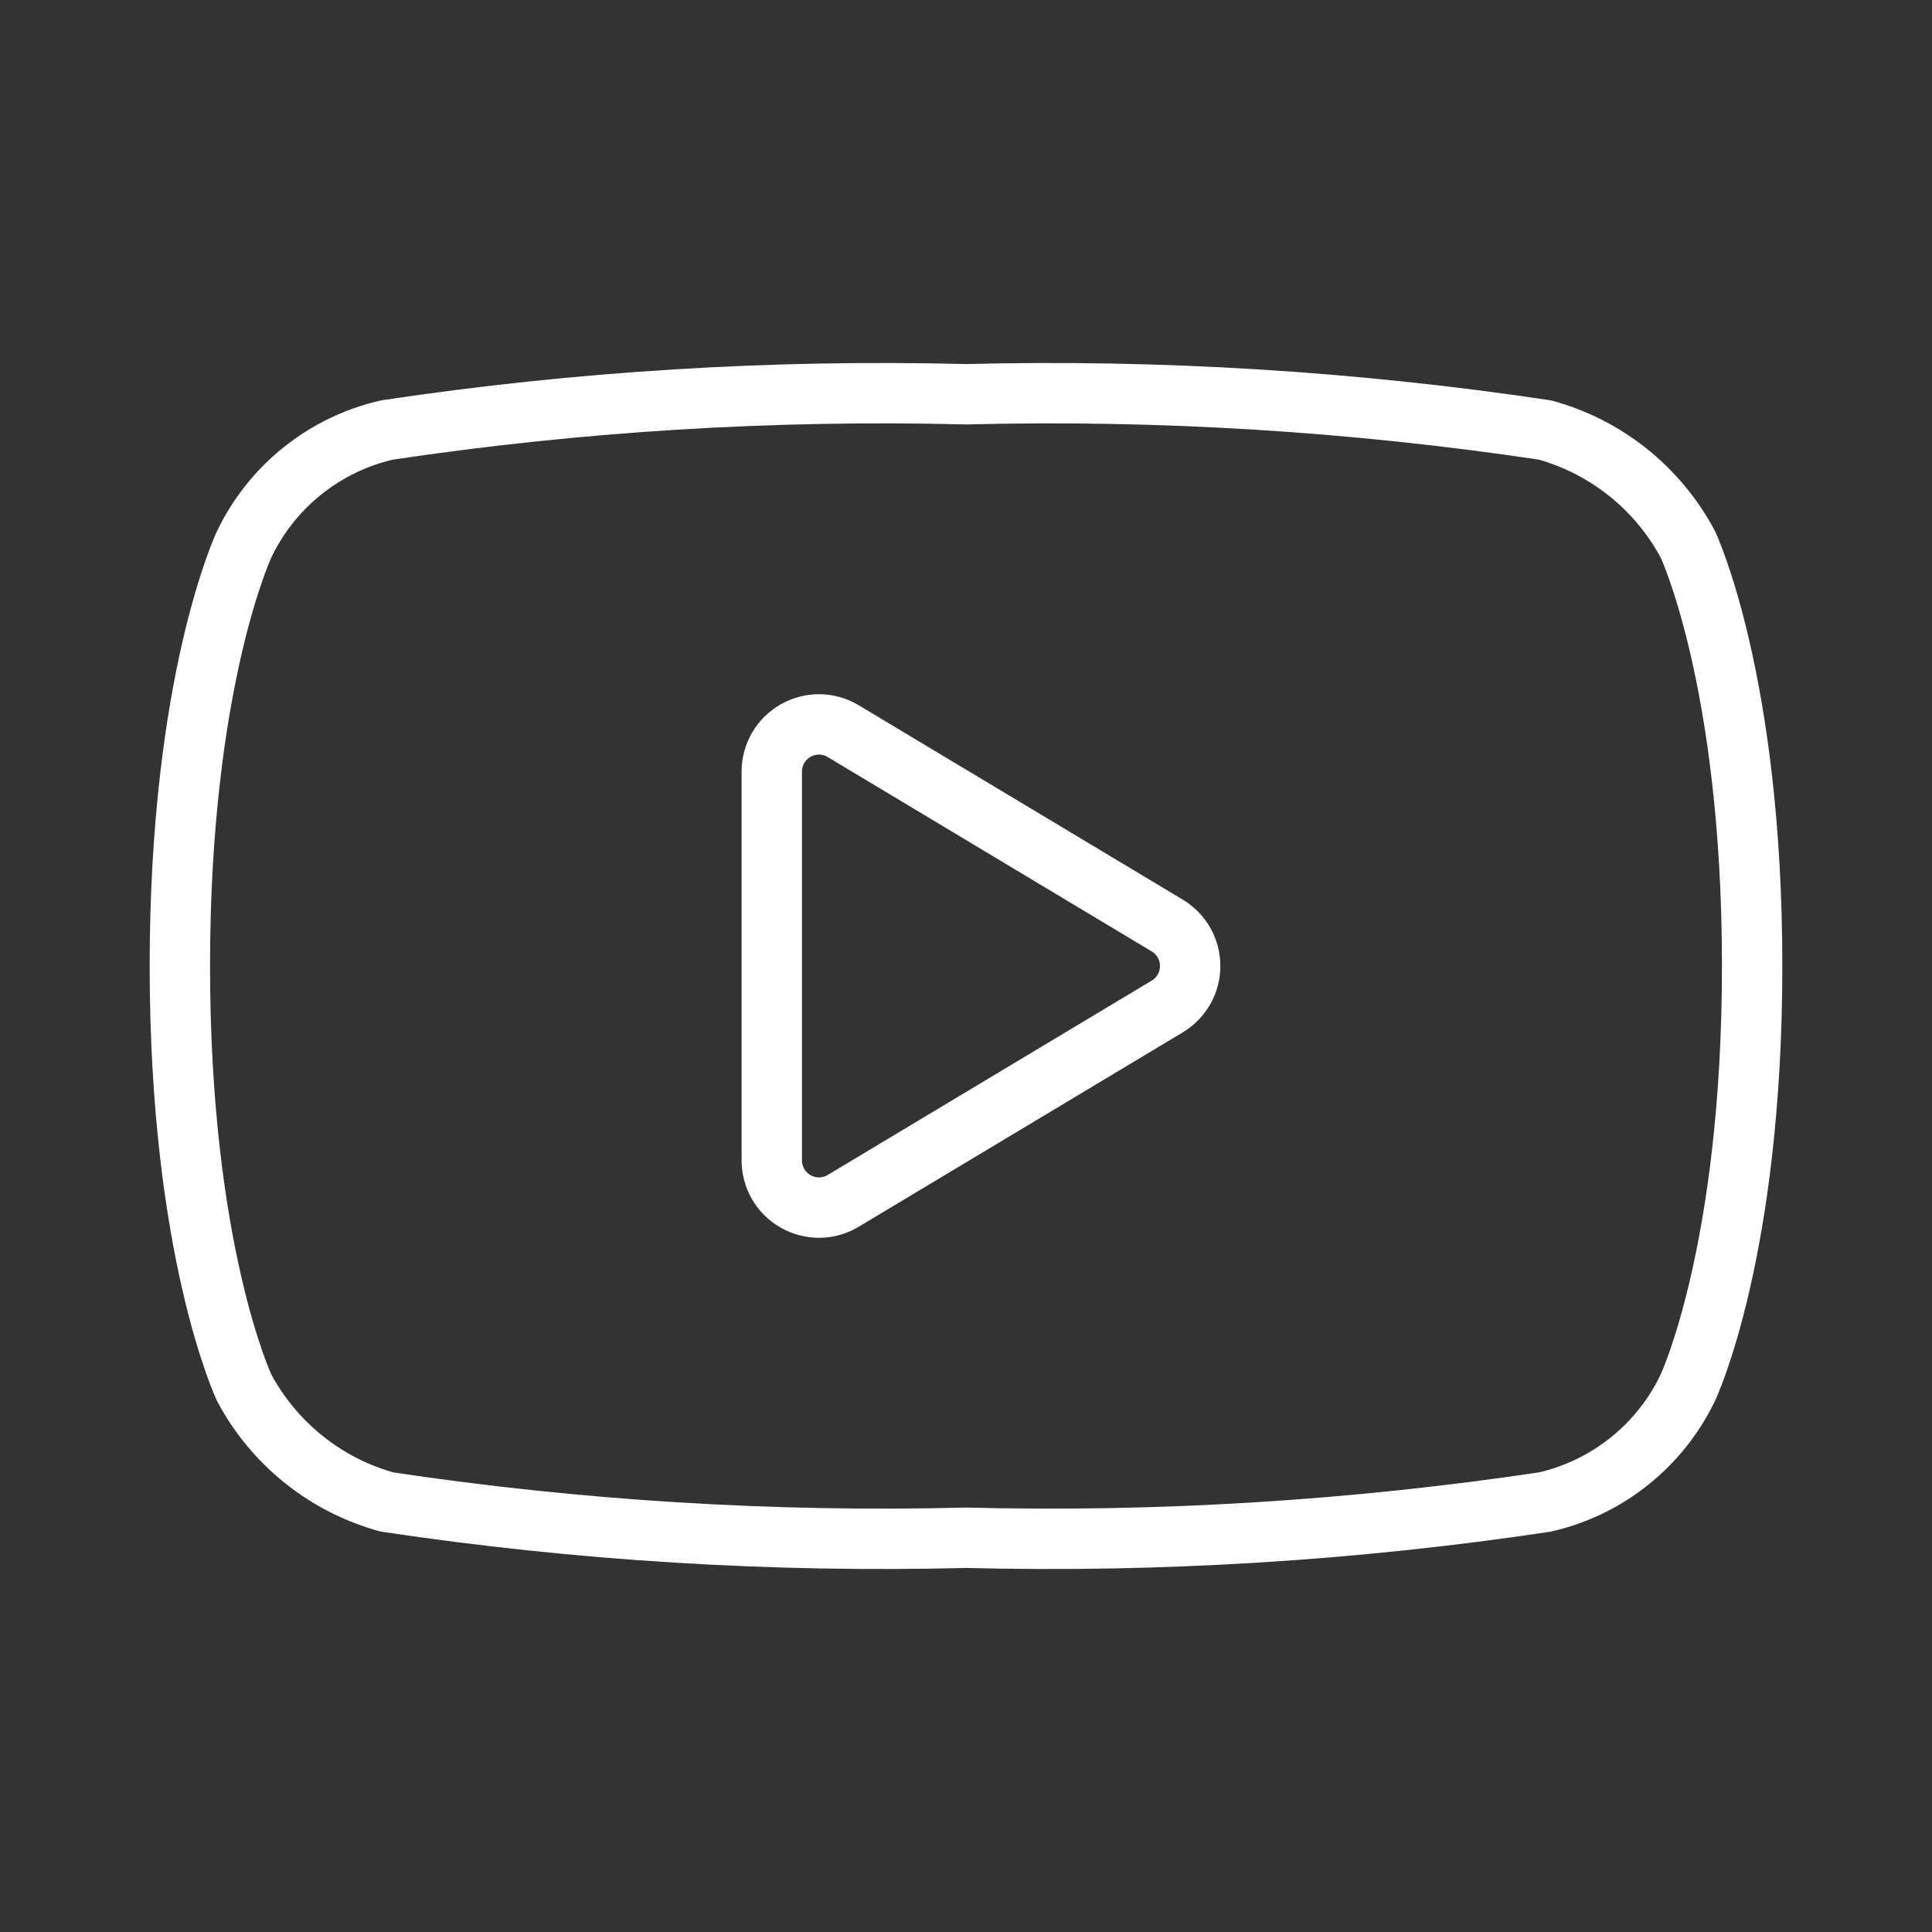 <svg width="32" height="32" viewBox="0 0 32 32" fill="none" xmlns="http://www.w3.org/2000/svg">
<rect x="0" y="0" width="32" height="32" fill="#333333" stroke="none"/>
<path d="M16 25.47C19.207 25.551 22.415 25.353 25.588 24.878C26.1 24.761 26.579 24.53 26.988 24.202C27.398 23.874 27.729 23.458 27.956 22.984C27.956 22.984 29.021 20.735 29.021 16C29.021 11.265 27.956 9.016 27.956 9.016C27.71 8.556 27.374 8.151 26.967 7.825C26.56 7.5 26.091 7.26 25.588 7.122C22.415 6.647 19.207 6.449 16 6.53C12.793 6.449 9.584 6.647 6.411 7.122C5.9 7.239 5.421 7.47 5.011 7.798C4.601 8.126 4.271 8.542 4.044 9.016C4.044 9.016 2.979 11.265 2.979 16C2.979 20.735 4.044 22.984 4.044 22.984C4.289 23.444 4.626 23.849 5.033 24.175C5.44 24.501 5.909 24.74 6.411 24.878C9.584 25.353 12.793 25.551 16 25.47V25.47Z" stroke="white" stroke-linecap="round" stroke-linejoin="round"/>
<path d="M12.783 19.22V12.78C12.783 12.641 12.82 12.505 12.889 12.386C12.959 12.267 13.059 12.168 13.18 12.1C13.3 12.032 13.436 11.997 13.574 11.998C13.713 12 13.848 12.039 13.966 12.11L19.334 15.33C19.449 15.399 19.545 15.498 19.612 15.615C19.678 15.732 19.713 15.865 19.713 16C19.713 16.135 19.678 16.267 19.612 16.385C19.545 16.502 19.449 16.601 19.334 16.67L13.966 19.89C13.848 19.961 13.713 20 13.574 20.002C13.436 20.003 13.3 19.968 13.18 19.9C13.059 19.832 12.959 19.733 12.889 19.614C12.82 19.494 12.783 19.358 12.783 19.22V19.22Z" stroke="white" stroke-linecap="round" stroke-linejoin="round"/>
</svg>
